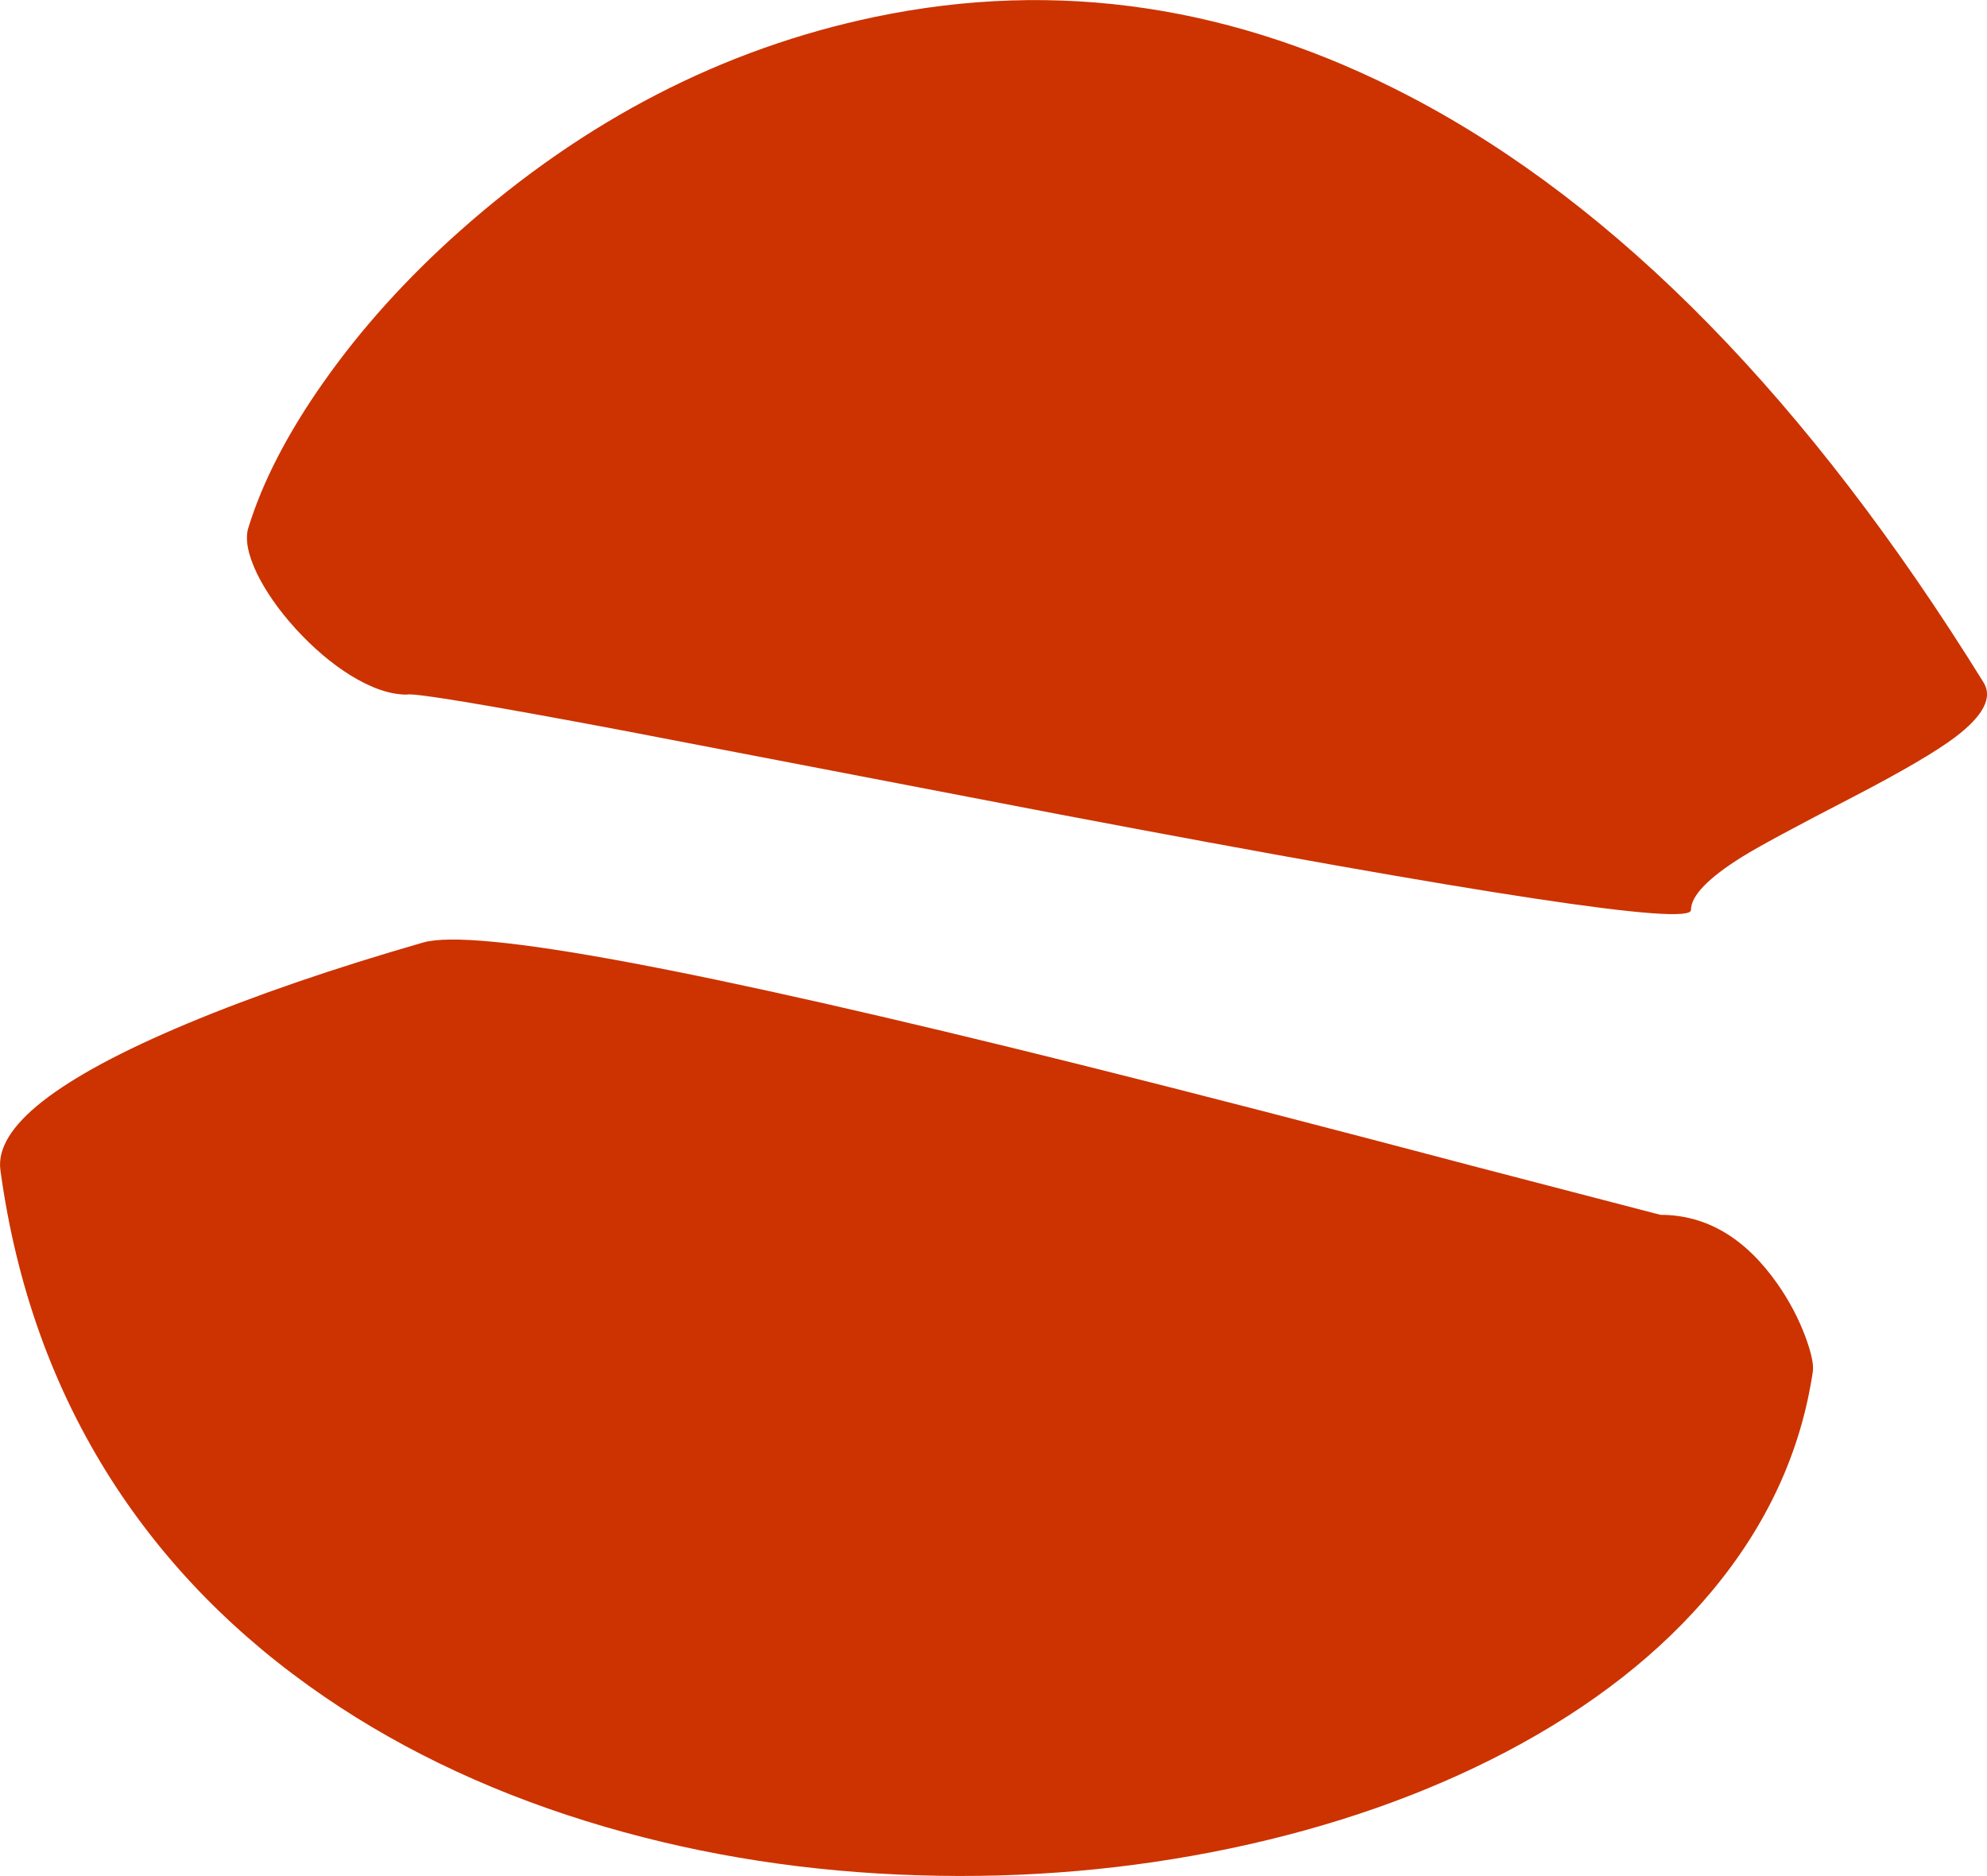 <?xml version="1.0" encoding="UTF-8" standalone="no"?>
<svg xmlns:xlink="http://www.w3.org/1999/xlink" height="461.55px" width="488.95px" xmlns="http://www.w3.org/2000/svg">
  <g transform="matrix(1.0, 0.0, 0.0, 1.0, 64.1, 39.9)">
    <path d="M283.05 -16.05 Q359.45 23.95 424.0 128.0 427.45 133.55 417.05 141.45 410.05 146.75 391.85 156.2 370.55 167.2 364.7 170.85 352.0 178.75 352.0 184.0 352.0 190.0 196.75 160.5 L88.5 139.7 Q38.3 130.25 36.0 131.0 29.8 131.0 22.05 126.2 15.1 121.85 8.65 114.8 2.45 107.95 -0.85 101.25 -4.25 94.15 -3.0 90.0 2.2 73.05 15.5 54.15 29.4 34.4 49.1 16.9 95.2 -24.05 151.25 -35.75 218.6 -49.8 283.05 -16.05 M380.15 288.95 Q382.35 294.95 382.0 297.5 377.65 326.9 357.3 351.4 338.15 374.45 306.75 391.0 276.5 406.9 238.8 414.85 201.35 422.7 162.05 421.5 121.6 420.3 84.9 409.6 46.1 398.3 15.85 377.65 -16.65 355.45 -36.65 324.25 -58.2 290.55 -64.0 248.0 -66.15 232.1 -18.05 211.95 6.85 201.55 40.0 192.0 59.15 186.5 202.15 222.15 242.2 232.15 299.35 247.25 L344.5 259.0 Q361.4 259.0 373.3 276.0 377.6 282.15 380.15 288.95" fill="#cc3300" fill-rule="evenodd" stroke="none"/>
  </g>
</svg>
